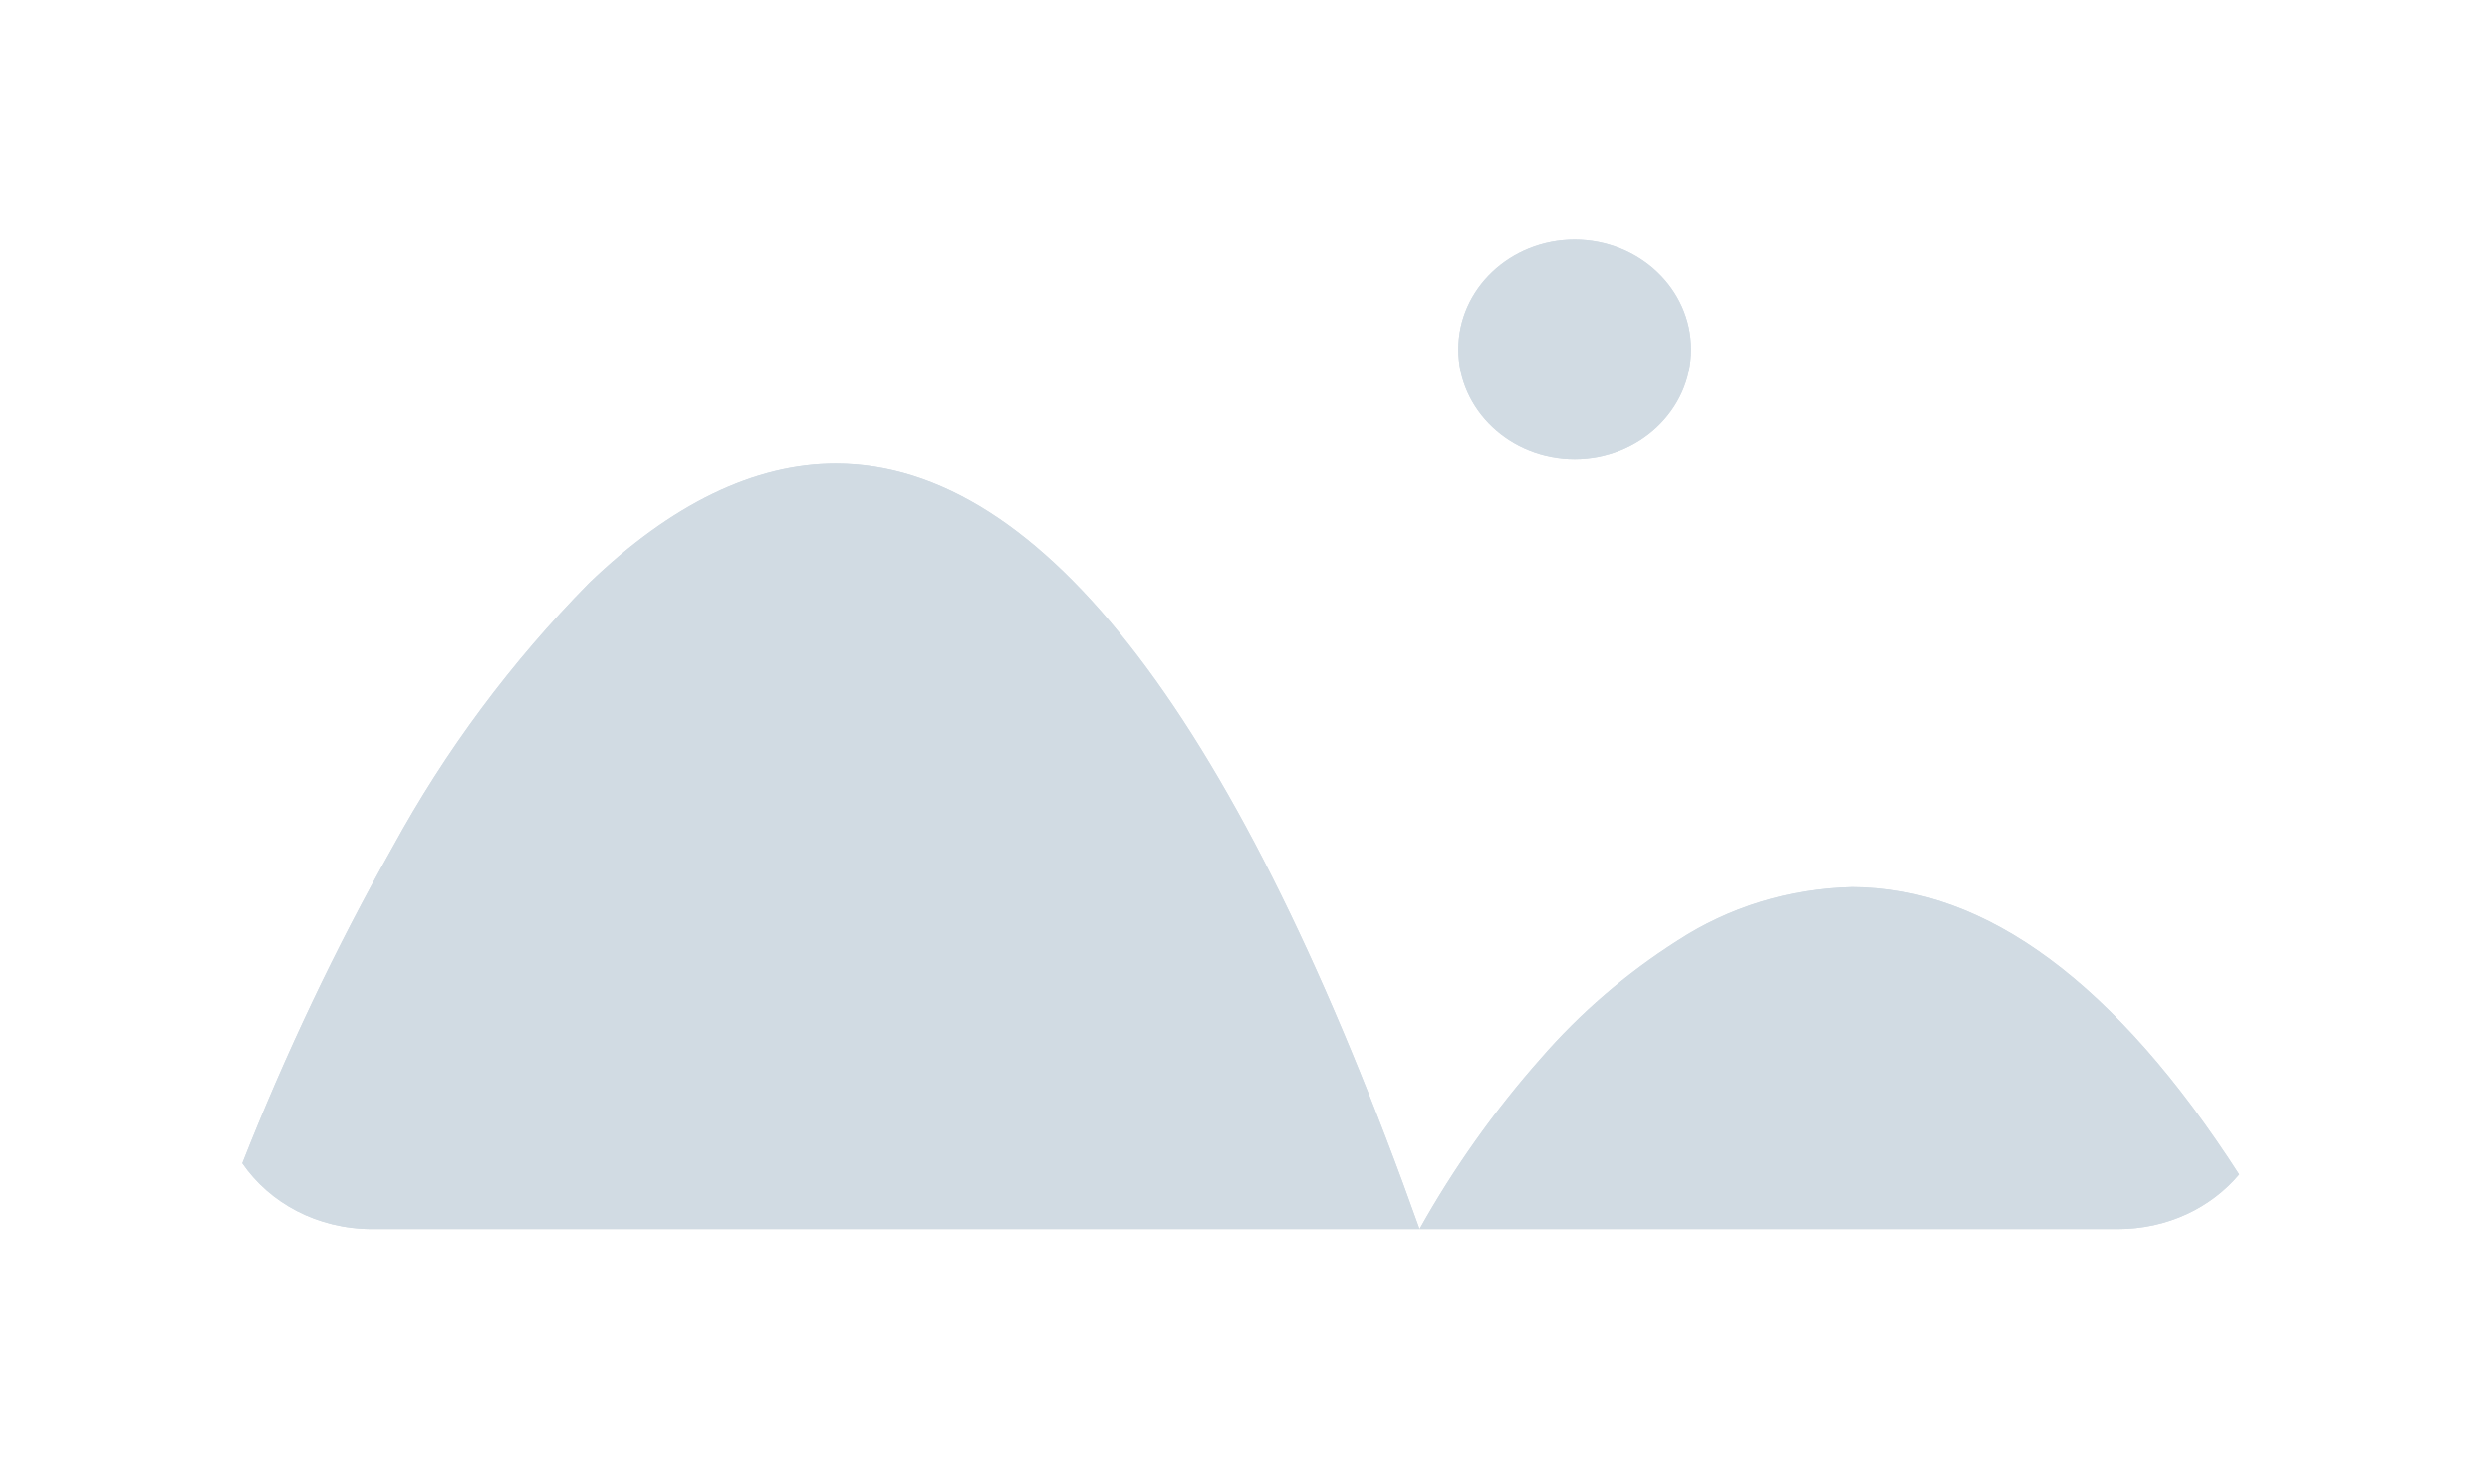 ﻿<?xml version="1.0" encoding="utf-8"?>
<svg version="1.1" xmlns:xlink="http://www.w3.org/1999/xlink" width="52px" height="31px" xmlns="http://www.w3.org/2000/svg">
  <defs>
    <filter x="98px" y="142px" width="52px" height="31px" filterUnits="userSpaceOnUse" id="filter50">
      <feOffset dx="0" dy="0" in="SourceAlpha" result="shadowOffsetInner" />
      <feGaussianBlur stdDeviation="2.5" in="shadowOffsetInner" result="shadowGaussian" />
      <feComposite in2="shadowGaussian" operator="atop" in="SourceAlpha" result="shadowComposite" />
      <feColorMatrix type="matrix" values="0 0 0 0 0  0 0 0 0 0  0 0 0 0 0  0 0 0 0.349 0  " in="shadowComposite" />
    </filter>
    <g id="widget51">
      <path d="M 24.645 20.672  L 2.778 20.672  C 1.627 20.672  0.633 20.13  0.059 19.295  C 0.952 17.027  2.004 14.81  3.208 12.676  C 4.3 10.676  5.676 8.826  7.298 7.178  C 9.023 5.52  10.757 4.679  12.454 4.679  C 16.773 4.679  20.874 10.06  24.645 20.672  Z M 41.763 19.529  C 41.174 20.229  40.262 20.672  39.222 20.672  L 24.645 20.672  C 25.353 19.404  26.206 18.199  27.18 17.1  C 28 16.154  28.963 15.326  30.036 14.644  C 31.108 13.944  32.372 13.556  33.674 13.527  C 36.482 13.527  39.2 15.545  41.763 19.529  Z M 25.455 2.297  C 25.455 1.029  26.542 0  27.884 0  C 29.226 0  30.314 1.029  30.314 2.297  C 30.314 3.566  29.226 4.594  27.884 4.594  C 26.542 4.594  25.455 3.566  25.455 2.297  Z " fill-rule="nonzero" fill="#d1dbe3" stroke="none" transform="matrix(1 0 0 1 103 147 )" />
    </g>
  </defs>
  <g transform="matrix(1 0 0 1 -98 -142 )">
    <use xlink:href="#widget51" filter="url(#filter50)" />
    <use xlink:href="#widget51" />
  </g>
</svg>